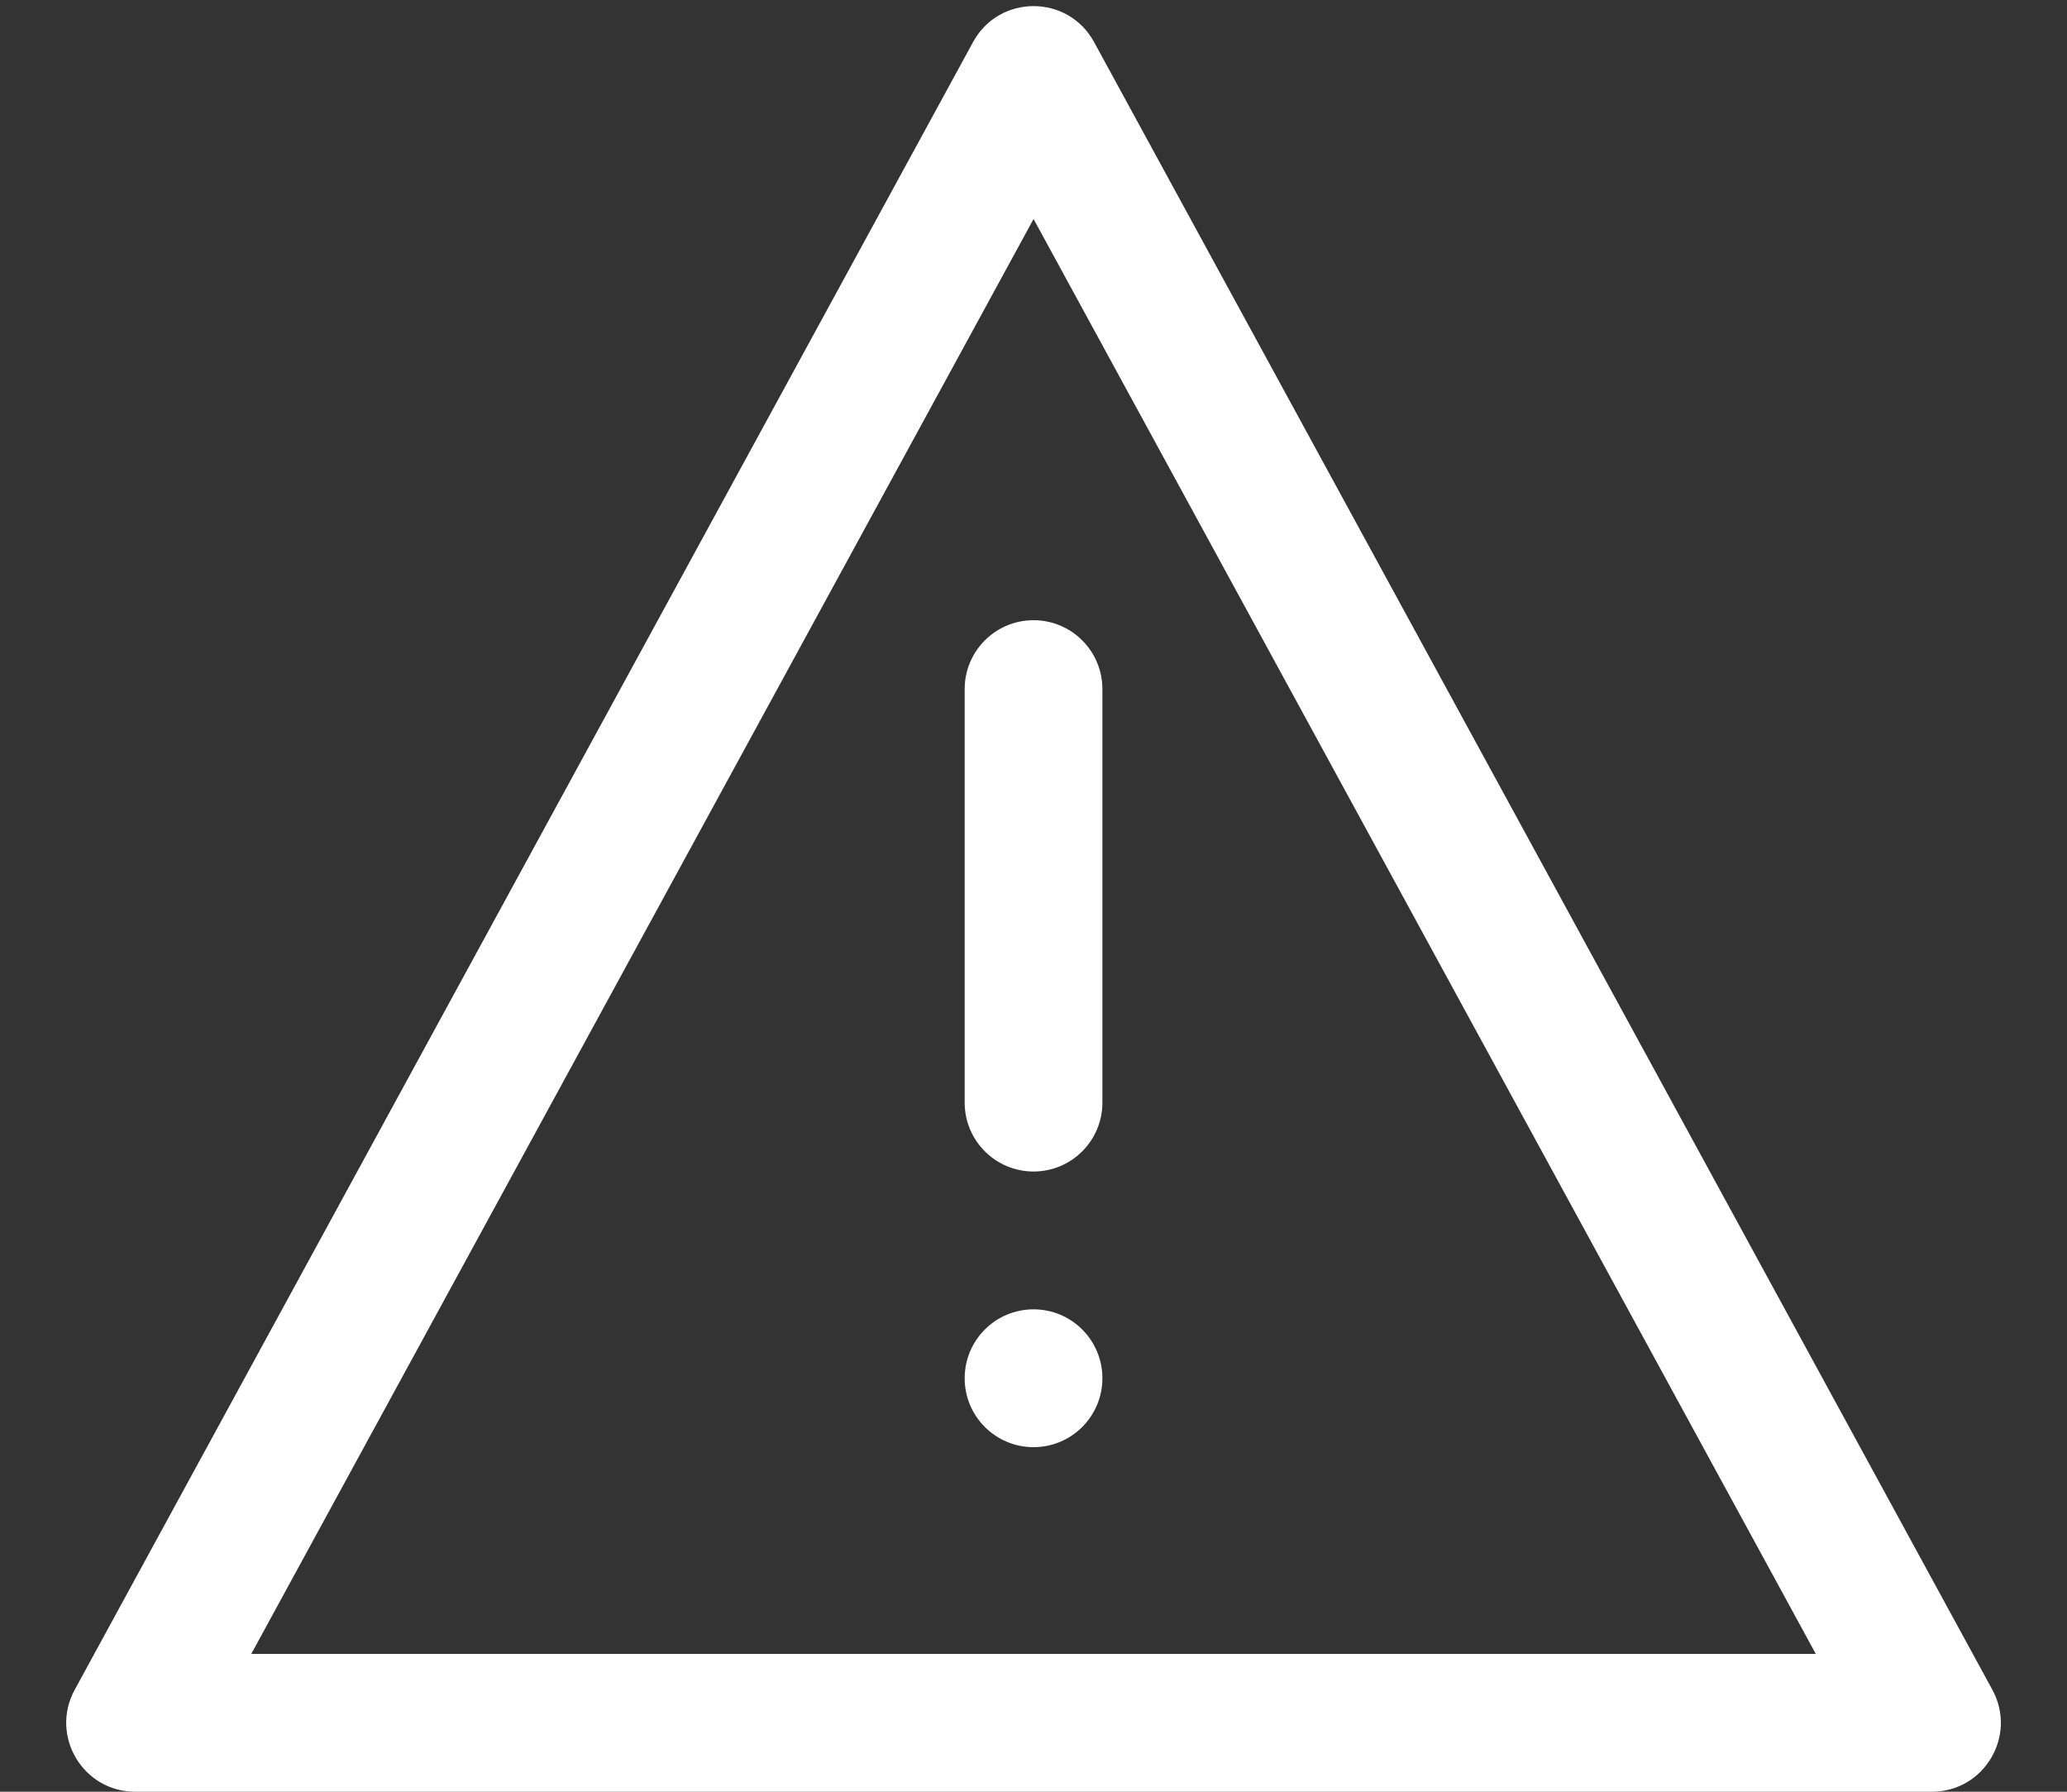 <svg width="30" height="26" viewBox="0 0 30 26" fill="none" xmlns="http://www.w3.org/2000/svg">
<rect x="0" y="0" width="30" height="26" fill="#333333" stroke="none"/>
<path d="M14.001 10C14.001 9.448 14.448 9 15.001 9C15.553 9 16 9.448 16 10V16C16 16.552 15.553 17 15.001 17C14.448 17 14.001 16.552 14.001 16V10Z" fill="white"/>
<path d="M15.001 19C14.448 19 14.001 19.448 14.001 20C14.001 20.552 14.448 21 15.001 21C15.553 21 16 20.552 16 20C16 19.448 15.553 19 15.001 19Z" fill="white"/>
<path fill-rule="evenodd" clip-rule="evenodd" d="M15.879 0.61C15.499 -0.085 14.502 -0.085 14.123 0.61L1.084 24.521C0.721 25.188 1.203 26 1.962 26H28.039C28.798 26 29.28 25.188 28.917 24.521L15.879 0.61ZM15.001 3.178L3.647 24H26.354L15.001 3.178Z" fill="white"/>
</svg>
